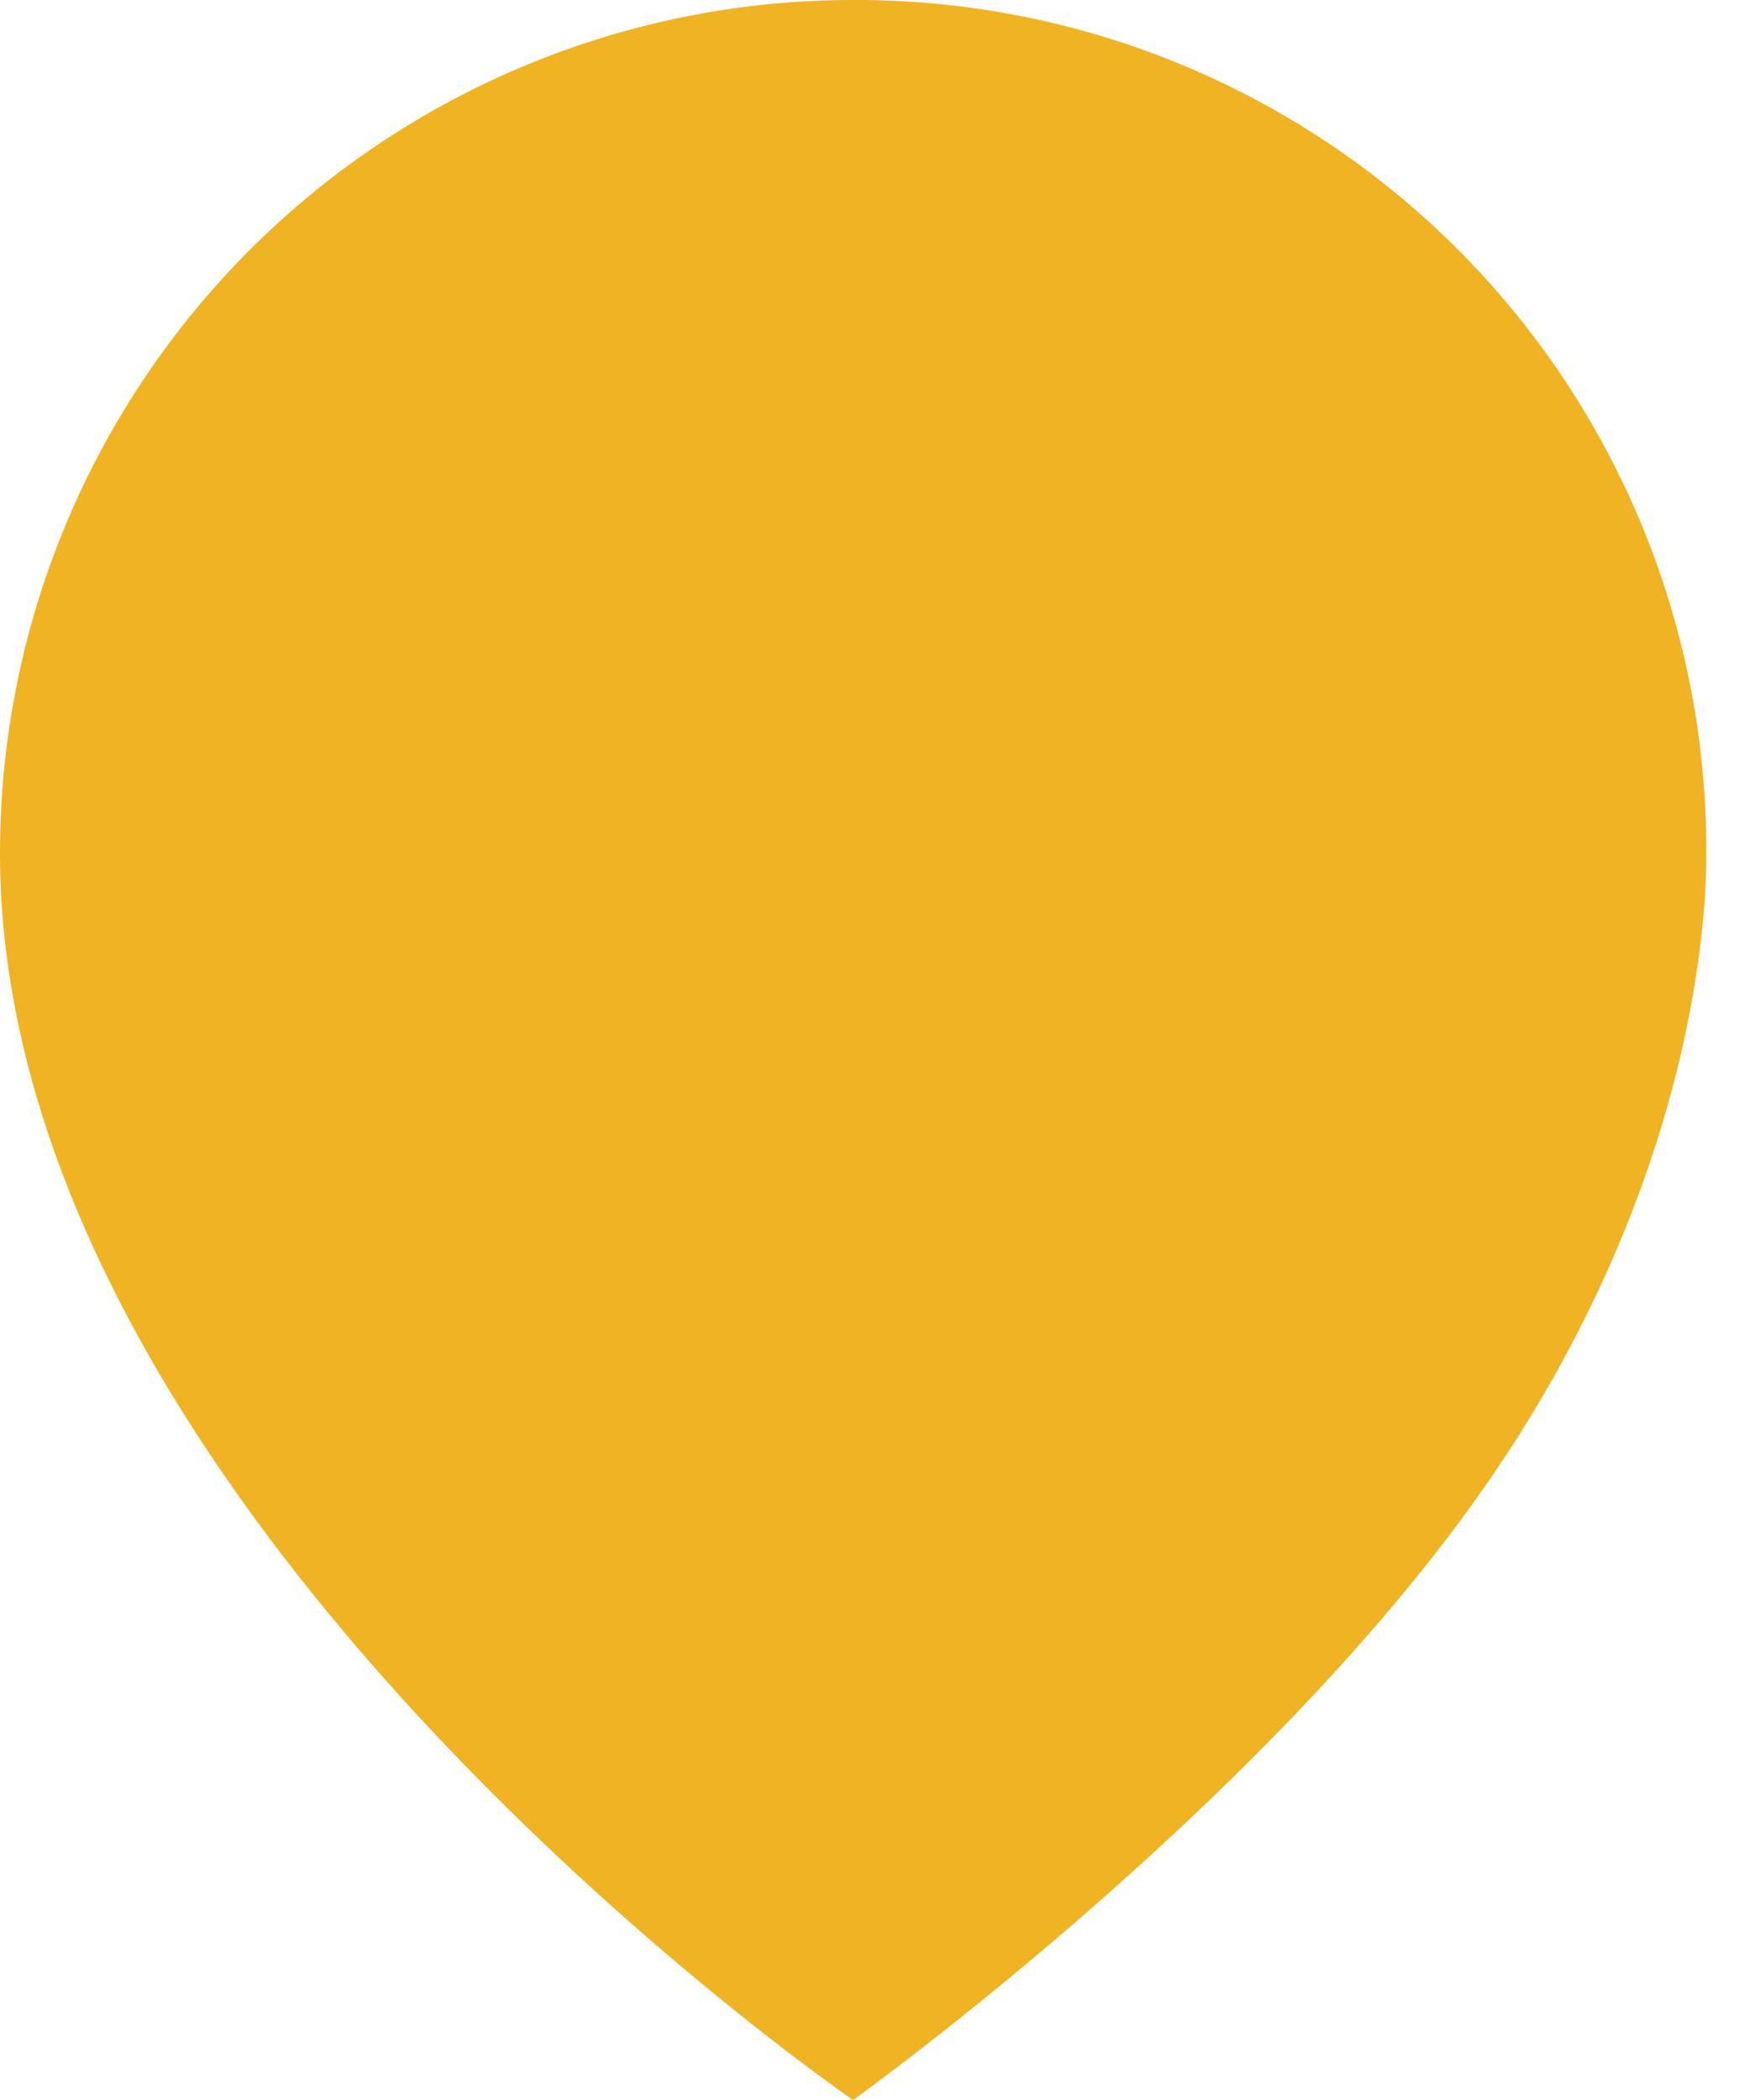 <svg xmlns="http://www.w3.org/2000/svg" width="15" height="18" viewBox="0 0 15 18">
    <path fill="#F0B323" fill-rule="evenodd" d="M14.625 7.312A7.285 7.285 0 0 0 7.312 0 7.312 7.312 0 0 0 0 7.312C0 12.992 7.312 18 7.312 18s3.467-2.48 5.395-5.23c1.928-2.751 1.918-5.185 1.918-5.458z"/>
</svg>
